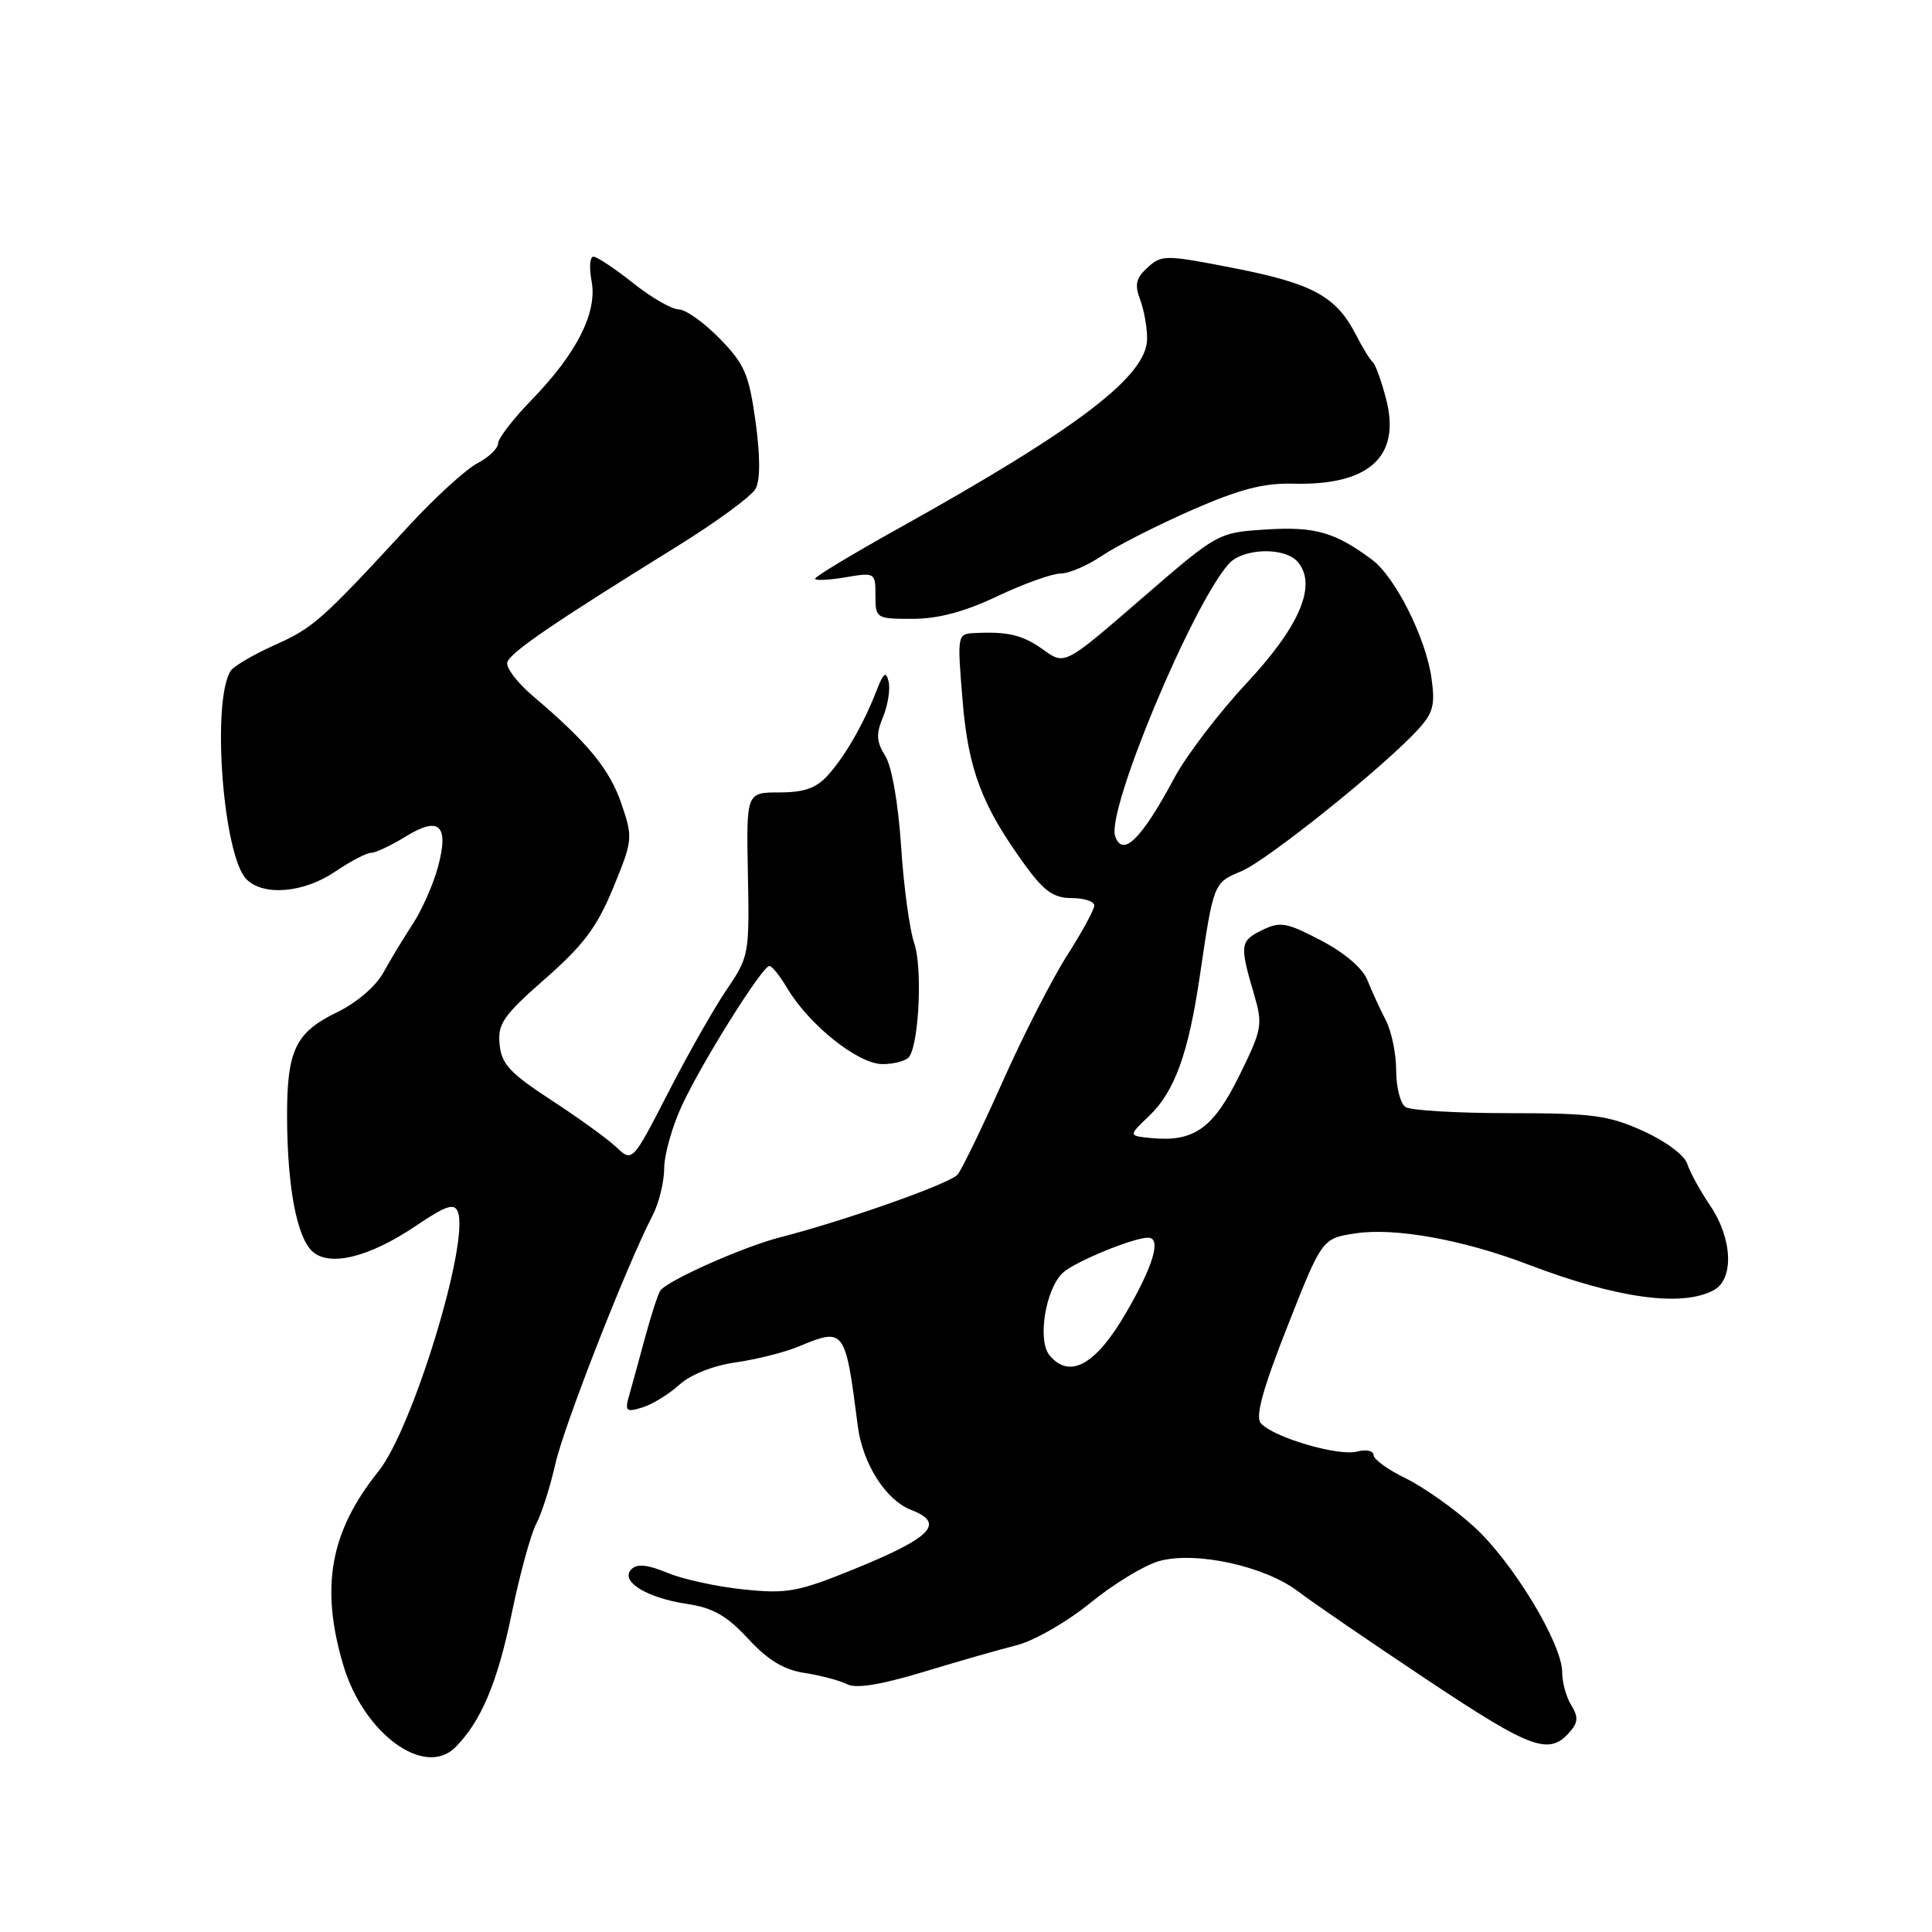 <?xml version="1.0" encoding="UTF-8" standalone="no"?>
<!DOCTYPE svg PUBLIC "-//W3C//DTD SVG 1.1//EN" "http://www.w3.org/Graphics/SVG/1.1/DTD/svg11.dtd" >
<svg xmlns="http://www.w3.org/2000/svg" xmlns:xlink="http://www.w3.org/1999/xlink" version="1.1" viewBox="0 0 256 256">
 <g >
 <path fill="currentColor"
d=" M 60.33 231.53 C 63.73 228.13 65.92 222.94 67.78 213.92 C 68.86 208.65 70.34 203.25 71.05 201.92 C 71.76 200.59 72.90 197.03 73.58 194.00 C 74.73 188.91 82.99 167.79 86.48 161.03 C 87.32 159.42 88.00 156.61 88.01 154.80 C 88.02 152.98 89.08 149.22 90.38 146.44 C 93.07 140.66 101.01 128.00 101.95 128.00 C 102.29 128.00 103.33 129.29 104.26 130.86 C 107.16 135.78 113.70 141.00 116.94 141.00 C 118.56 141.00 120.17 140.54 120.52 139.97 C 121.81 137.87 122.22 128.08 121.14 124.98 C 120.53 123.21 119.74 117.44 119.40 112.14 C 119.02 106.43 118.17 101.54 117.30 100.16 C 116.12 98.27 116.06 97.26 117.01 94.99 C 117.65 93.43 117.98 91.34 117.75 90.33 C 117.40 88.88 117.08 89.12 116.15 91.50 C 114.43 95.94 111.97 100.21 109.68 102.75 C 108.16 104.43 106.55 105.00 103.27 105.00 C 98.89 105.00 98.89 105.00 99.10 115.84 C 99.31 126.40 99.24 126.79 96.31 131.09 C 94.66 133.52 91.16 139.66 88.55 144.76 C 83.79 154.01 83.79 154.01 81.65 151.99 C 80.47 150.88 76.58 148.07 73.00 145.74 C 67.57 142.19 66.45 140.99 66.20 138.38 C 65.93 135.65 66.68 134.57 72.25 129.68 C 77.33 125.22 79.13 122.81 81.26 117.62 C 83.85 111.32 83.88 111.01 82.35 106.53 C 80.79 101.93 77.90 98.41 70.65 92.26 C 68.55 90.48 67.00 88.45 67.22 87.76 C 67.62 86.44 73.29 82.57 89.52 72.52 C 94.83 69.24 99.61 65.74 100.13 64.75 C 100.75 63.59 100.74 60.40 100.11 55.83 C 99.24 49.58 98.66 48.24 95.36 44.86 C 93.29 42.74 90.85 41.00 89.94 41.00 C 89.03 41.00 86.31 39.43 83.89 37.51 C 81.48 35.59 79.11 34.02 78.64 34.01 C 78.16 34.00 78.05 35.47 78.39 37.26 C 79.17 41.41 76.42 46.85 70.40 53.03 C 67.98 55.53 66.00 58.10 66.00 58.76 C 66.00 59.41 64.76 60.60 63.25 61.39 C 61.74 62.18 57.66 65.90 54.19 69.66 C 42.60 82.23 41.53 83.18 36.38 85.48 C 33.56 86.74 30.94 88.29 30.55 88.91 C 28.01 93.03 29.57 113.42 32.67 116.52 C 34.92 118.77 40.27 118.31 44.40 115.50 C 46.43 114.13 48.58 113.00 49.18 113.00 C 49.77 113.00 51.81 112.04 53.71 110.87 C 58.22 108.08 59.53 109.31 58.03 114.89 C 57.41 117.17 55.92 120.56 54.71 122.41 C 53.49 124.26 51.74 127.17 50.80 128.87 C 49.81 130.68 47.25 132.88 44.64 134.14 C 39.09 136.84 37.99 139.20 38.04 148.30 C 38.10 157.27 39.30 163.73 41.30 165.73 C 43.49 167.92 48.81 166.67 55.00 162.50 C 59.11 159.73 60.20 159.36 60.67 160.58 C 62.22 164.63 54.66 189.35 50.14 194.97 C 43.74 202.94 42.41 210.29 45.49 220.65 C 48.18 229.70 56.24 235.61 60.33 231.53 Z  M 208.16 229.31 C 209.11 228.17 209.11 227.41 208.19 225.93 C 207.54 224.88 207.00 222.94 207.00 221.61 C 207.00 217.77 200.40 206.89 195.23 202.22 C 192.63 199.87 188.59 197.02 186.25 195.88 C 183.91 194.75 182.00 193.36 182.00 192.79 C 182.00 192.23 181.01 192.02 179.81 192.34 C 177.30 193.00 168.59 190.41 167.05 188.56 C 166.32 187.68 167.35 183.97 170.61 175.71 C 175.19 164.09 175.19 164.09 179.66 163.42 C 184.87 162.64 193.93 164.28 202.50 167.56 C 214.24 172.04 222.83 173.23 227.07 170.96 C 229.80 169.50 229.57 164.13 226.60 159.74 C 225.28 157.80 223.92 155.31 223.57 154.21 C 223.21 153.08 220.69 151.20 217.72 149.86 C 213.13 147.78 210.99 147.50 200.00 147.50 C 193.12 147.50 186.94 147.14 186.25 146.69 C 185.56 146.25 185.00 144.07 185.00 141.85 C 185.00 139.63 184.38 136.61 183.61 135.15 C 182.85 133.69 181.77 131.33 181.20 129.90 C 180.58 128.31 178.20 126.27 175.05 124.62 C 170.44 122.21 169.63 122.07 167.21 123.26 C 164.31 124.68 164.24 125.21 166.17 131.76 C 167.35 135.79 167.24 136.38 164.21 142.54 C 160.76 149.53 158.19 151.35 152.56 150.80 C 149.50 150.50 149.50 150.50 152.24 147.89 C 155.63 144.67 157.46 139.64 158.97 129.40 C 160.81 116.93 160.79 116.99 164.49 115.44 C 167.90 114.02 183.34 101.64 187.89 96.67 C 189.91 94.47 190.19 93.41 189.67 89.79 C 188.90 84.46 184.86 76.43 181.80 74.16 C 176.90 70.51 174.23 69.75 167.77 70.16 C 161.37 70.57 161.37 70.57 151.23 79.35 C 141.09 88.13 141.09 88.13 138.30 86.13 C 135.51 84.13 133.61 83.67 129.16 83.88 C 126.84 84.00 126.83 84.06 127.54 92.75 C 128.30 102.03 130.11 106.79 135.91 114.75 C 138.37 118.11 139.64 119.00 142.01 119.00 C 143.65 119.00 145.00 119.44 145.00 119.98 C 145.00 120.52 143.38 123.49 141.41 126.58 C 139.43 129.67 135.59 137.18 132.87 143.29 C 130.15 149.39 127.46 154.94 126.89 155.63 C 125.90 156.83 112.09 161.71 103.34 163.96 C 98.38 165.24 88.27 169.75 87.47 171.05 C 87.15 171.56 86.26 174.34 85.47 177.24 C 84.69 180.13 83.75 183.56 83.38 184.86 C 82.77 186.99 82.95 187.16 85.10 186.50 C 86.42 186.10 88.62 184.75 90.00 183.50 C 91.51 182.13 94.48 180.95 97.50 180.52 C 100.25 180.13 104.02 179.18 105.87 178.40 C 111.91 175.89 112.01 176.02 113.66 188.95 C 114.30 193.95 117.38 198.79 120.75 200.08 C 125.29 201.83 123.47 203.72 113.22 207.90 C 105.73 210.94 104.32 211.21 98.54 210.61 C 95.02 210.25 90.48 209.26 88.44 208.41 C 85.82 207.32 84.43 207.17 83.67 207.93 C 82.10 209.50 85.62 211.71 90.99 212.52 C 94.48 213.04 96.30 214.08 99.13 217.14 C 101.75 219.98 103.86 221.26 106.64 221.68 C 108.76 222.01 111.29 222.68 112.25 223.17 C 113.42 223.78 116.68 223.25 122.25 221.57 C 126.79 220.19 132.38 218.59 134.68 218.01 C 137.01 217.43 141.37 214.92 144.48 212.39 C 147.57 209.87 151.67 207.38 153.60 206.85 C 158.43 205.51 167.58 207.51 171.98 210.85 C 173.89 212.31 181.65 217.62 189.22 222.66 C 203.16 231.93 205.35 232.69 208.16 229.31 Z  M 132.16 79.00 C 135.65 77.35 139.41 76.00 140.52 76.00 C 141.63 76.00 144.10 74.94 146.02 73.64 C 147.93 72.35 153.26 69.64 157.85 67.62 C 164.24 64.82 167.41 63.99 171.35 64.09 C 181.41 64.35 185.63 60.52 183.68 52.93 C 183.05 50.49 182.25 48.27 181.91 48.00 C 181.56 47.73 180.55 46.08 179.66 44.34 C 177.08 39.30 173.95 37.58 163.67 35.56 C 154.45 33.75 153.94 33.74 152.08 35.43 C 150.53 36.83 150.32 37.71 151.06 39.66 C 151.58 41.02 152.00 43.36 152.00 44.86 C 152.00 49.79 143.01 56.66 119.25 69.91 C 113.06 73.35 108.00 76.40 108.00 76.68 C 108.00 76.95 109.80 76.87 112.00 76.50 C 115.95 75.83 116.00 75.86 116.00 78.91 C 116.00 81.94 116.09 82.00 120.91 82.00 C 124.29 82.00 127.80 81.07 132.16 79.00 Z  M 139.07 179.59 C 137.42 177.60 138.55 170.71 140.87 168.62 C 142.49 167.15 150.18 164.00 152.13 164.00 C 153.93 164.00 152.84 167.71 149.18 174.00 C 145.19 180.87 141.73 182.78 139.07 179.59 Z  M 147.76 110.78 C 146.62 107.35 157.86 80.38 162.78 74.75 C 164.66 72.60 170.29 72.44 171.99 74.49 C 174.53 77.55 172.23 82.97 165.17 90.53 C 161.50 94.46 157.20 100.11 155.60 103.08 C 151.27 111.20 148.73 113.69 147.76 110.78 Z "/>
</g>
</svg>